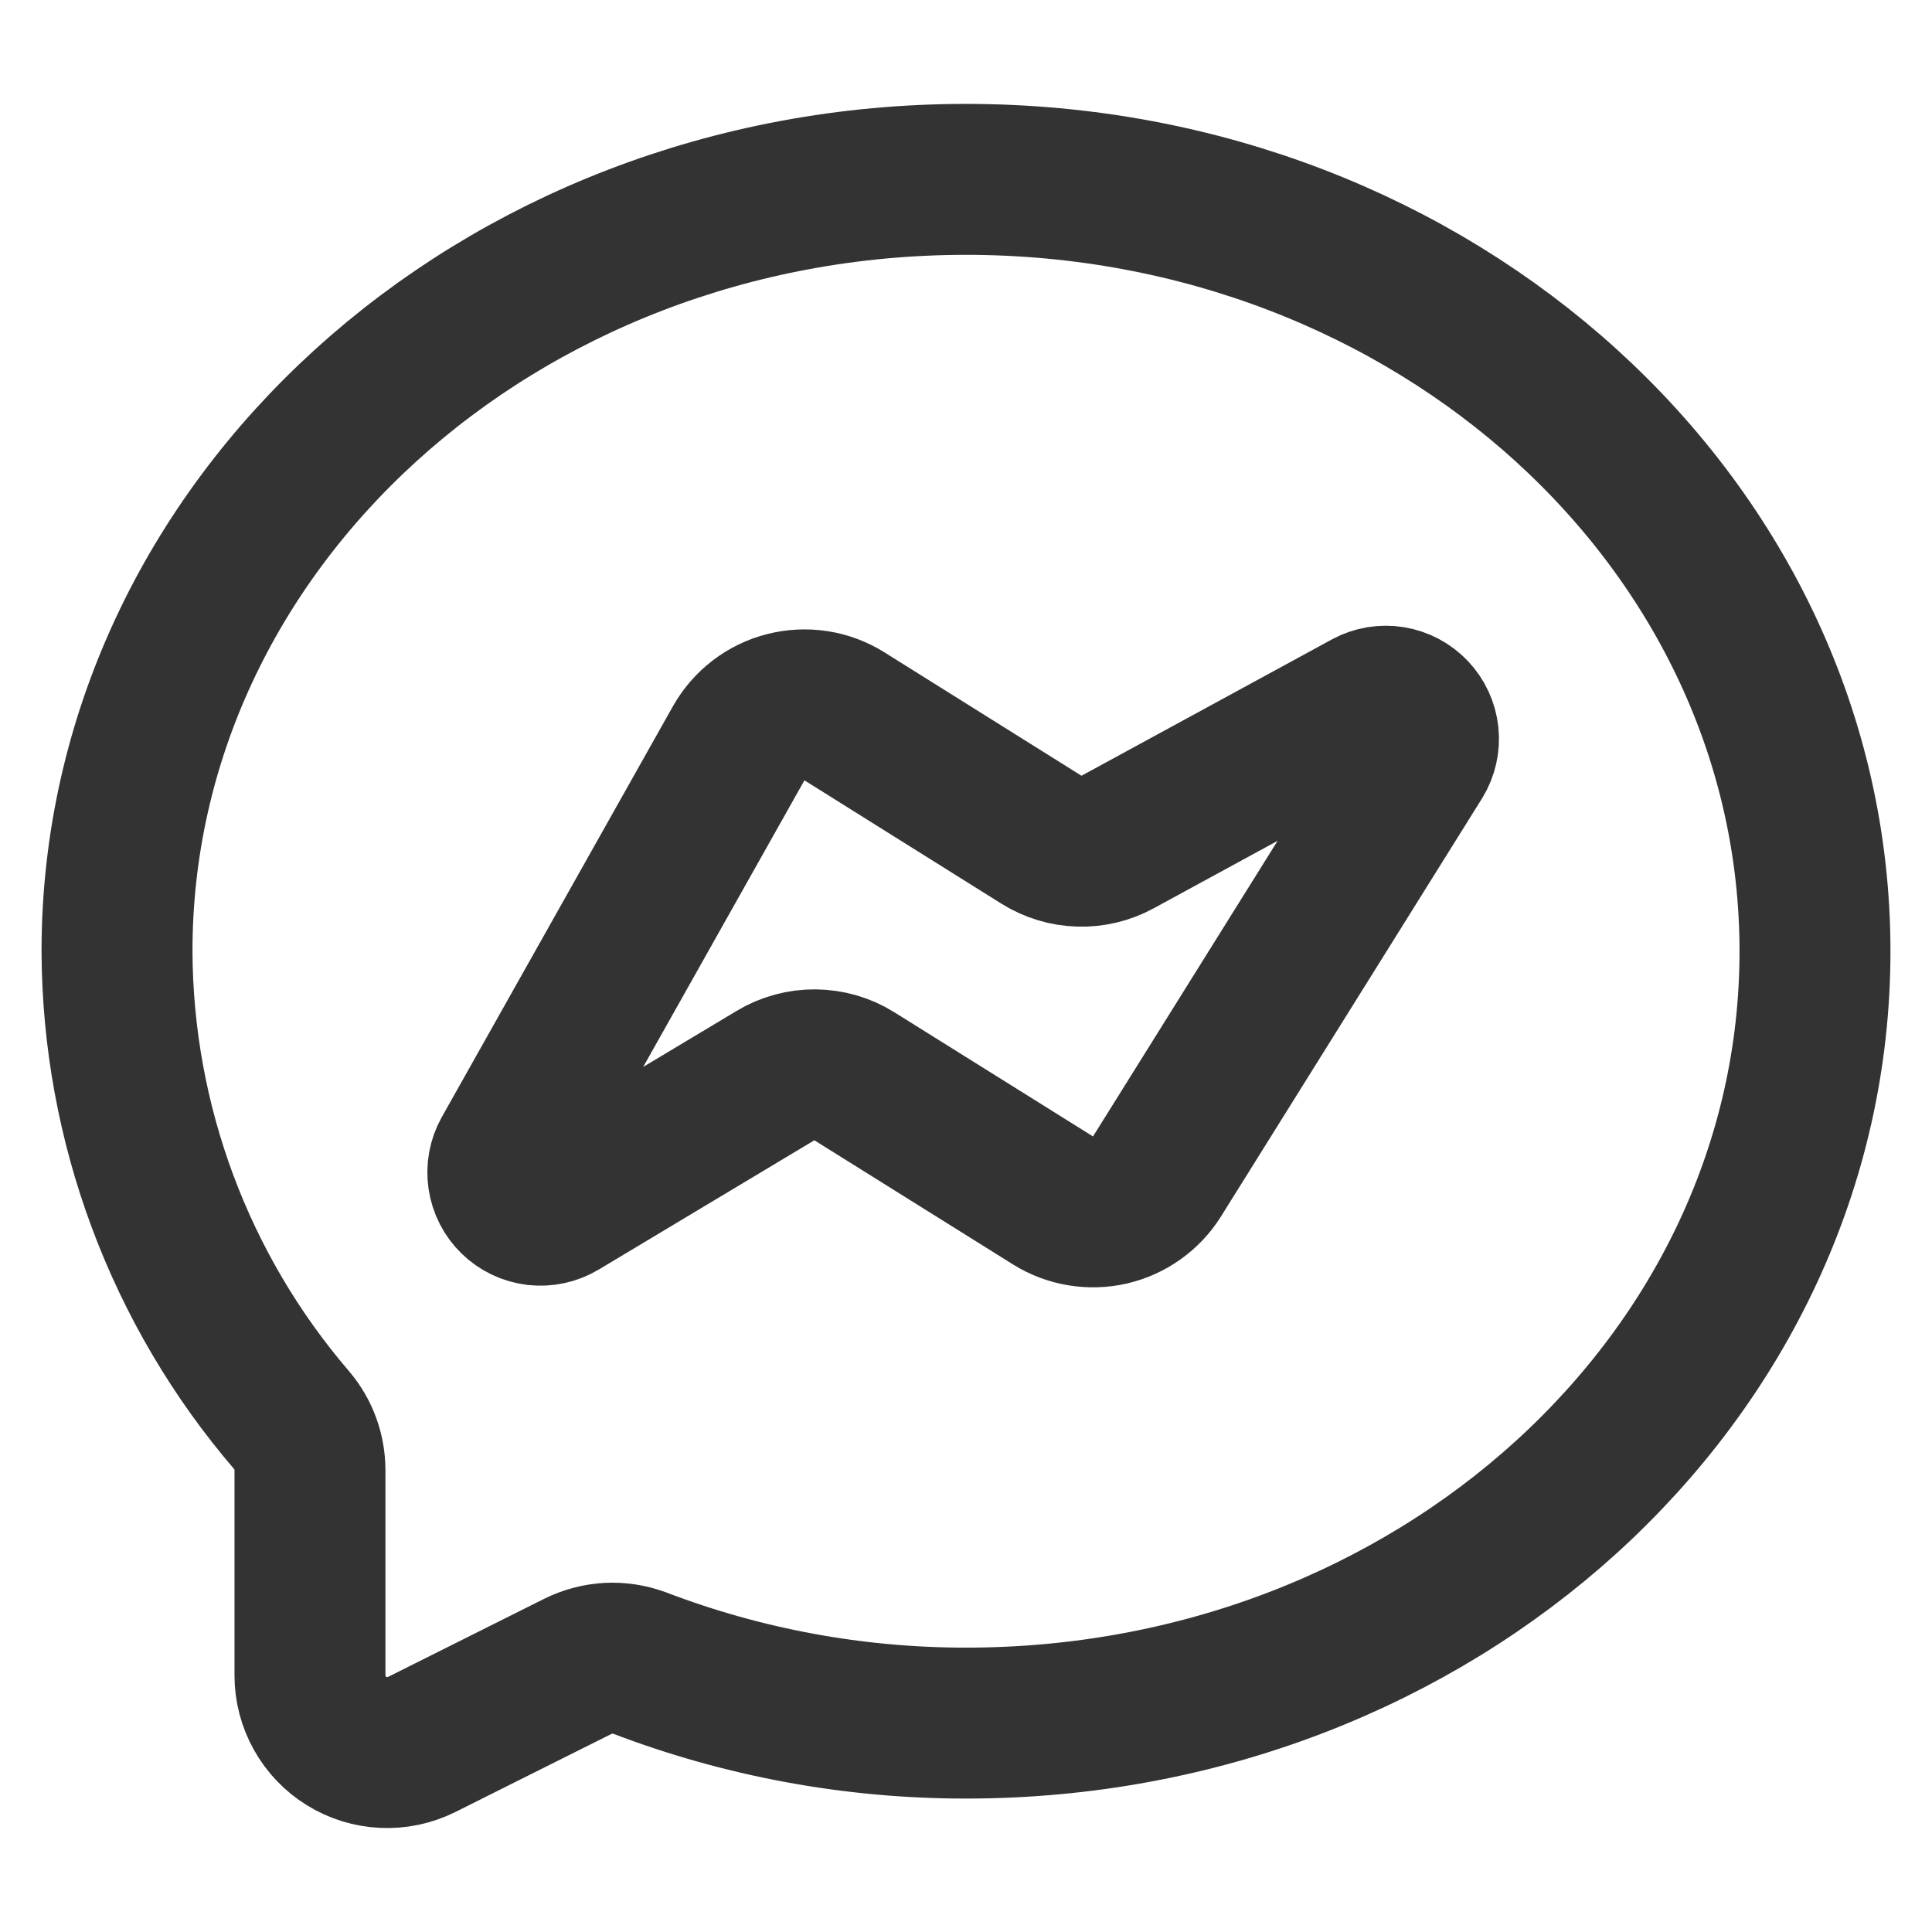 <svg width="32" height="32" viewBox="0 0 32 32" fill="none" xmlns="http://www.w3.org/2000/svg">
<path d="M9.274 19.956C9.156 20.027 9.017 20.056 8.881 20.041C8.744 20.024 8.616 19.964 8.518 19.868C8.419 19.772 8.355 19.646 8.335 19.51C8.315 19.374 8.34 19.235 8.407 19.115L12.235 12.311C12.318 12.164 12.43 12.035 12.563 11.933C12.697 11.83 12.851 11.755 13.014 11.714C13.178 11.672 13.348 11.664 13.515 11.689C13.682 11.715 13.842 11.774 13.985 11.864L17.251 13.909C17.439 14.026 17.655 14.092 17.877 14.098C18.098 14.105 18.318 14.052 18.512 13.946L22.659 11.688C22.779 11.623 22.918 11.6 23.053 11.622C23.188 11.644 23.312 11.71 23.406 11.809C23.501 11.909 23.559 12.036 23.574 12.172C23.589 12.308 23.558 12.445 23.487 12.562L19.164 19.485C19.077 19.624 18.963 19.745 18.829 19.84C18.696 19.936 18.545 20.003 18.385 20.041C18.225 20.077 18.059 20.082 17.897 20.055C17.735 20.028 17.58 19.97 17.441 19.883L14.15 17.826C13.955 17.704 13.729 17.639 13.499 17.637C13.269 17.635 13.042 17.696 12.845 17.815L9.274 19.956Z" stroke="#333333" stroke-width="2.5" stroke-linecap="round" stroke-linejoin="round"/>
<path d="M16 2.971C8.234 2.971 1.938 8.695 1.938 15.756C1.949 18.608 2.975 21.362 4.832 23.525C5.027 23.755 5.133 24.046 5.134 24.348V27.75C5.134 27.968 5.19 28.182 5.296 28.372C5.402 28.563 5.555 28.723 5.74 28.837C5.925 28.952 6.137 29.017 6.355 29.027C6.572 29.037 6.789 28.991 6.984 28.894L9.571 27.6C9.73 27.521 9.903 27.476 10.079 27.466C10.256 27.457 10.433 27.485 10.599 27.547C12.324 28.205 14.154 28.541 16 28.54C23.766 28.54 30.062 22.816 30.062 15.756C30.062 8.696 23.766 2.971 16 2.971Z" stroke="#333333" stroke-width="2.5" stroke-linecap="round" stroke-linejoin="round"/>
</svg>

